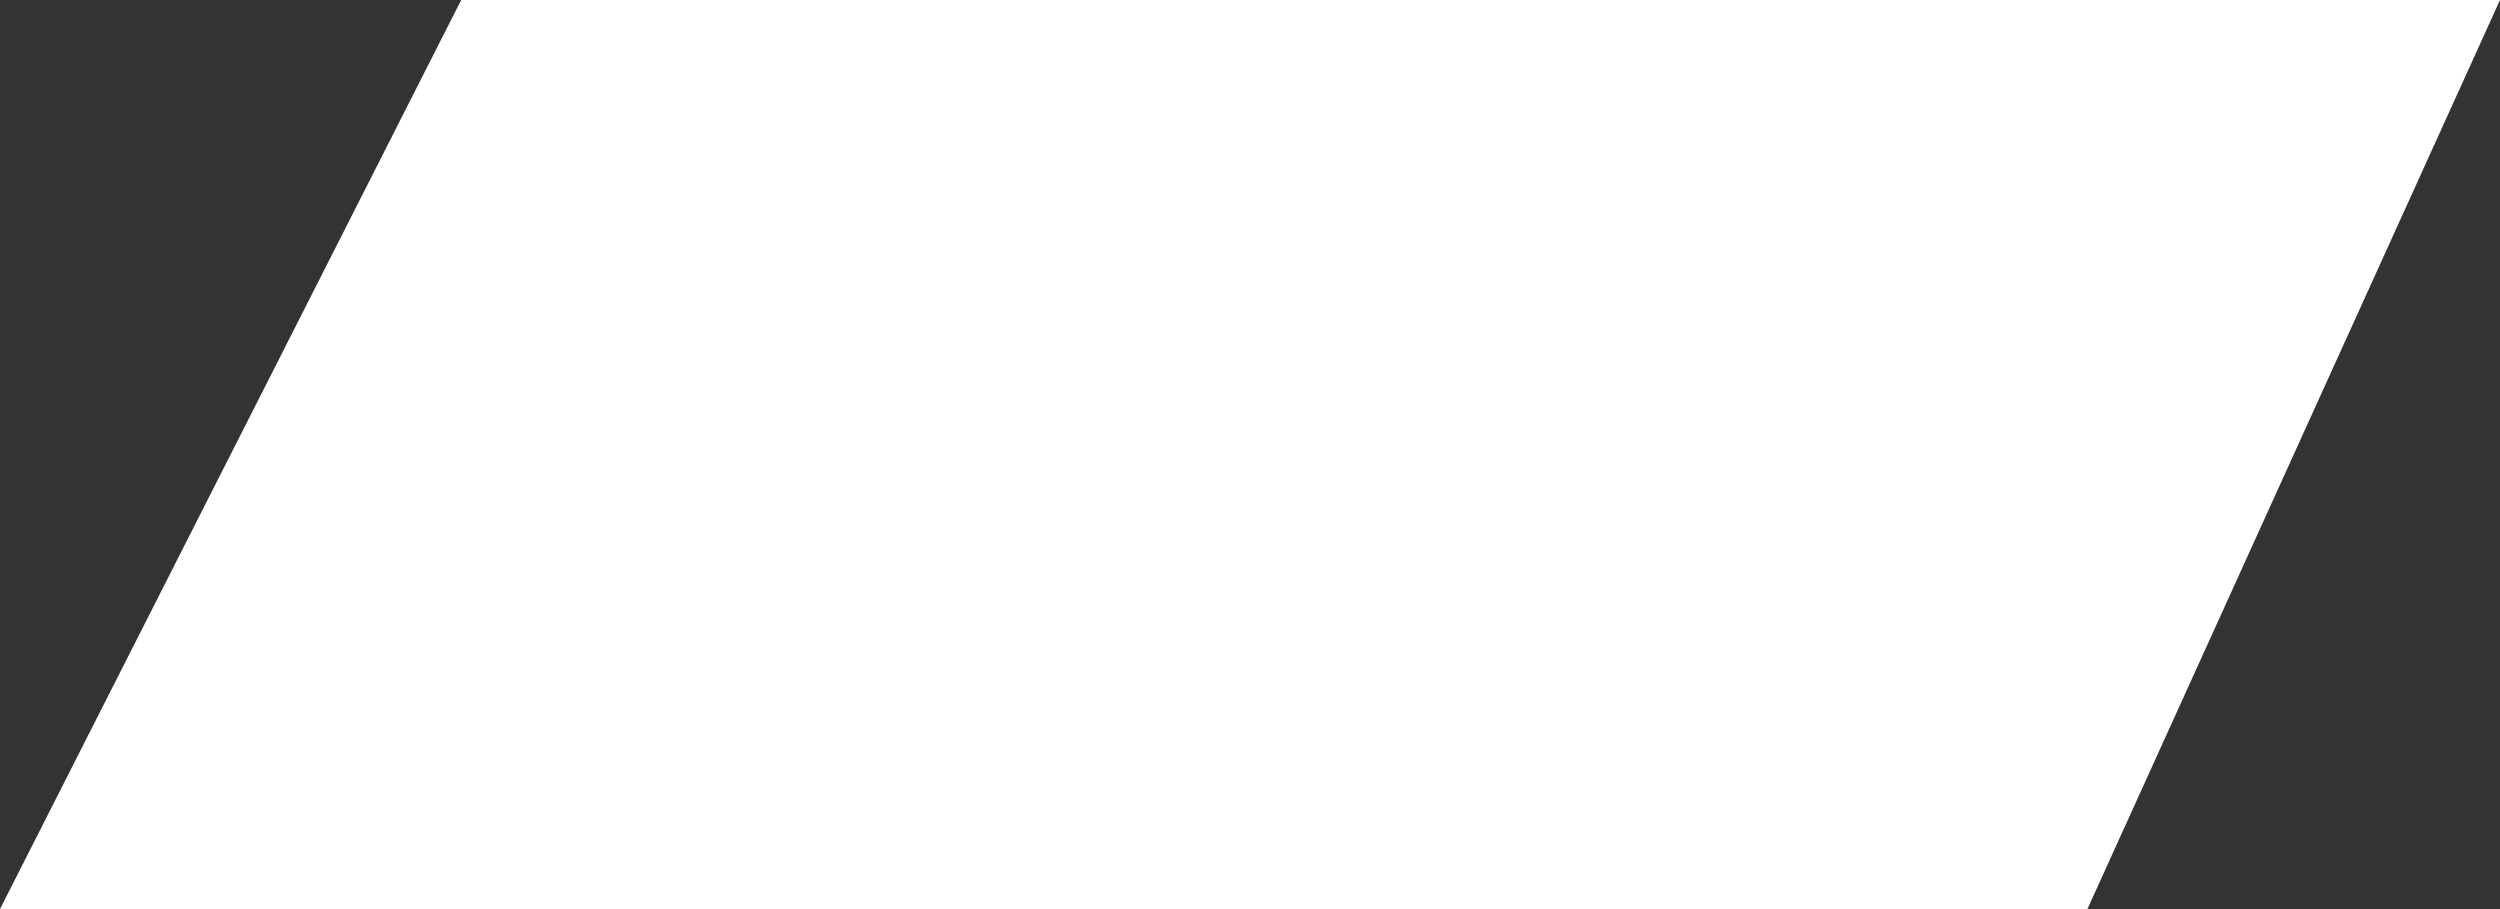 <svg width="22" height="8" viewBox="0 0 22 8" fill="none" xmlns="http://www.w3.org/2000/svg">
<rect x="0" y="0" width="22" height="8" fill="#333333" stroke="none"/>
<path d="M21.612 0.25L18.208 7.75H0.407L4.212 0.25H21.612Z" fill="white" stroke="white" stroke-width="0.5"/>
</svg>
